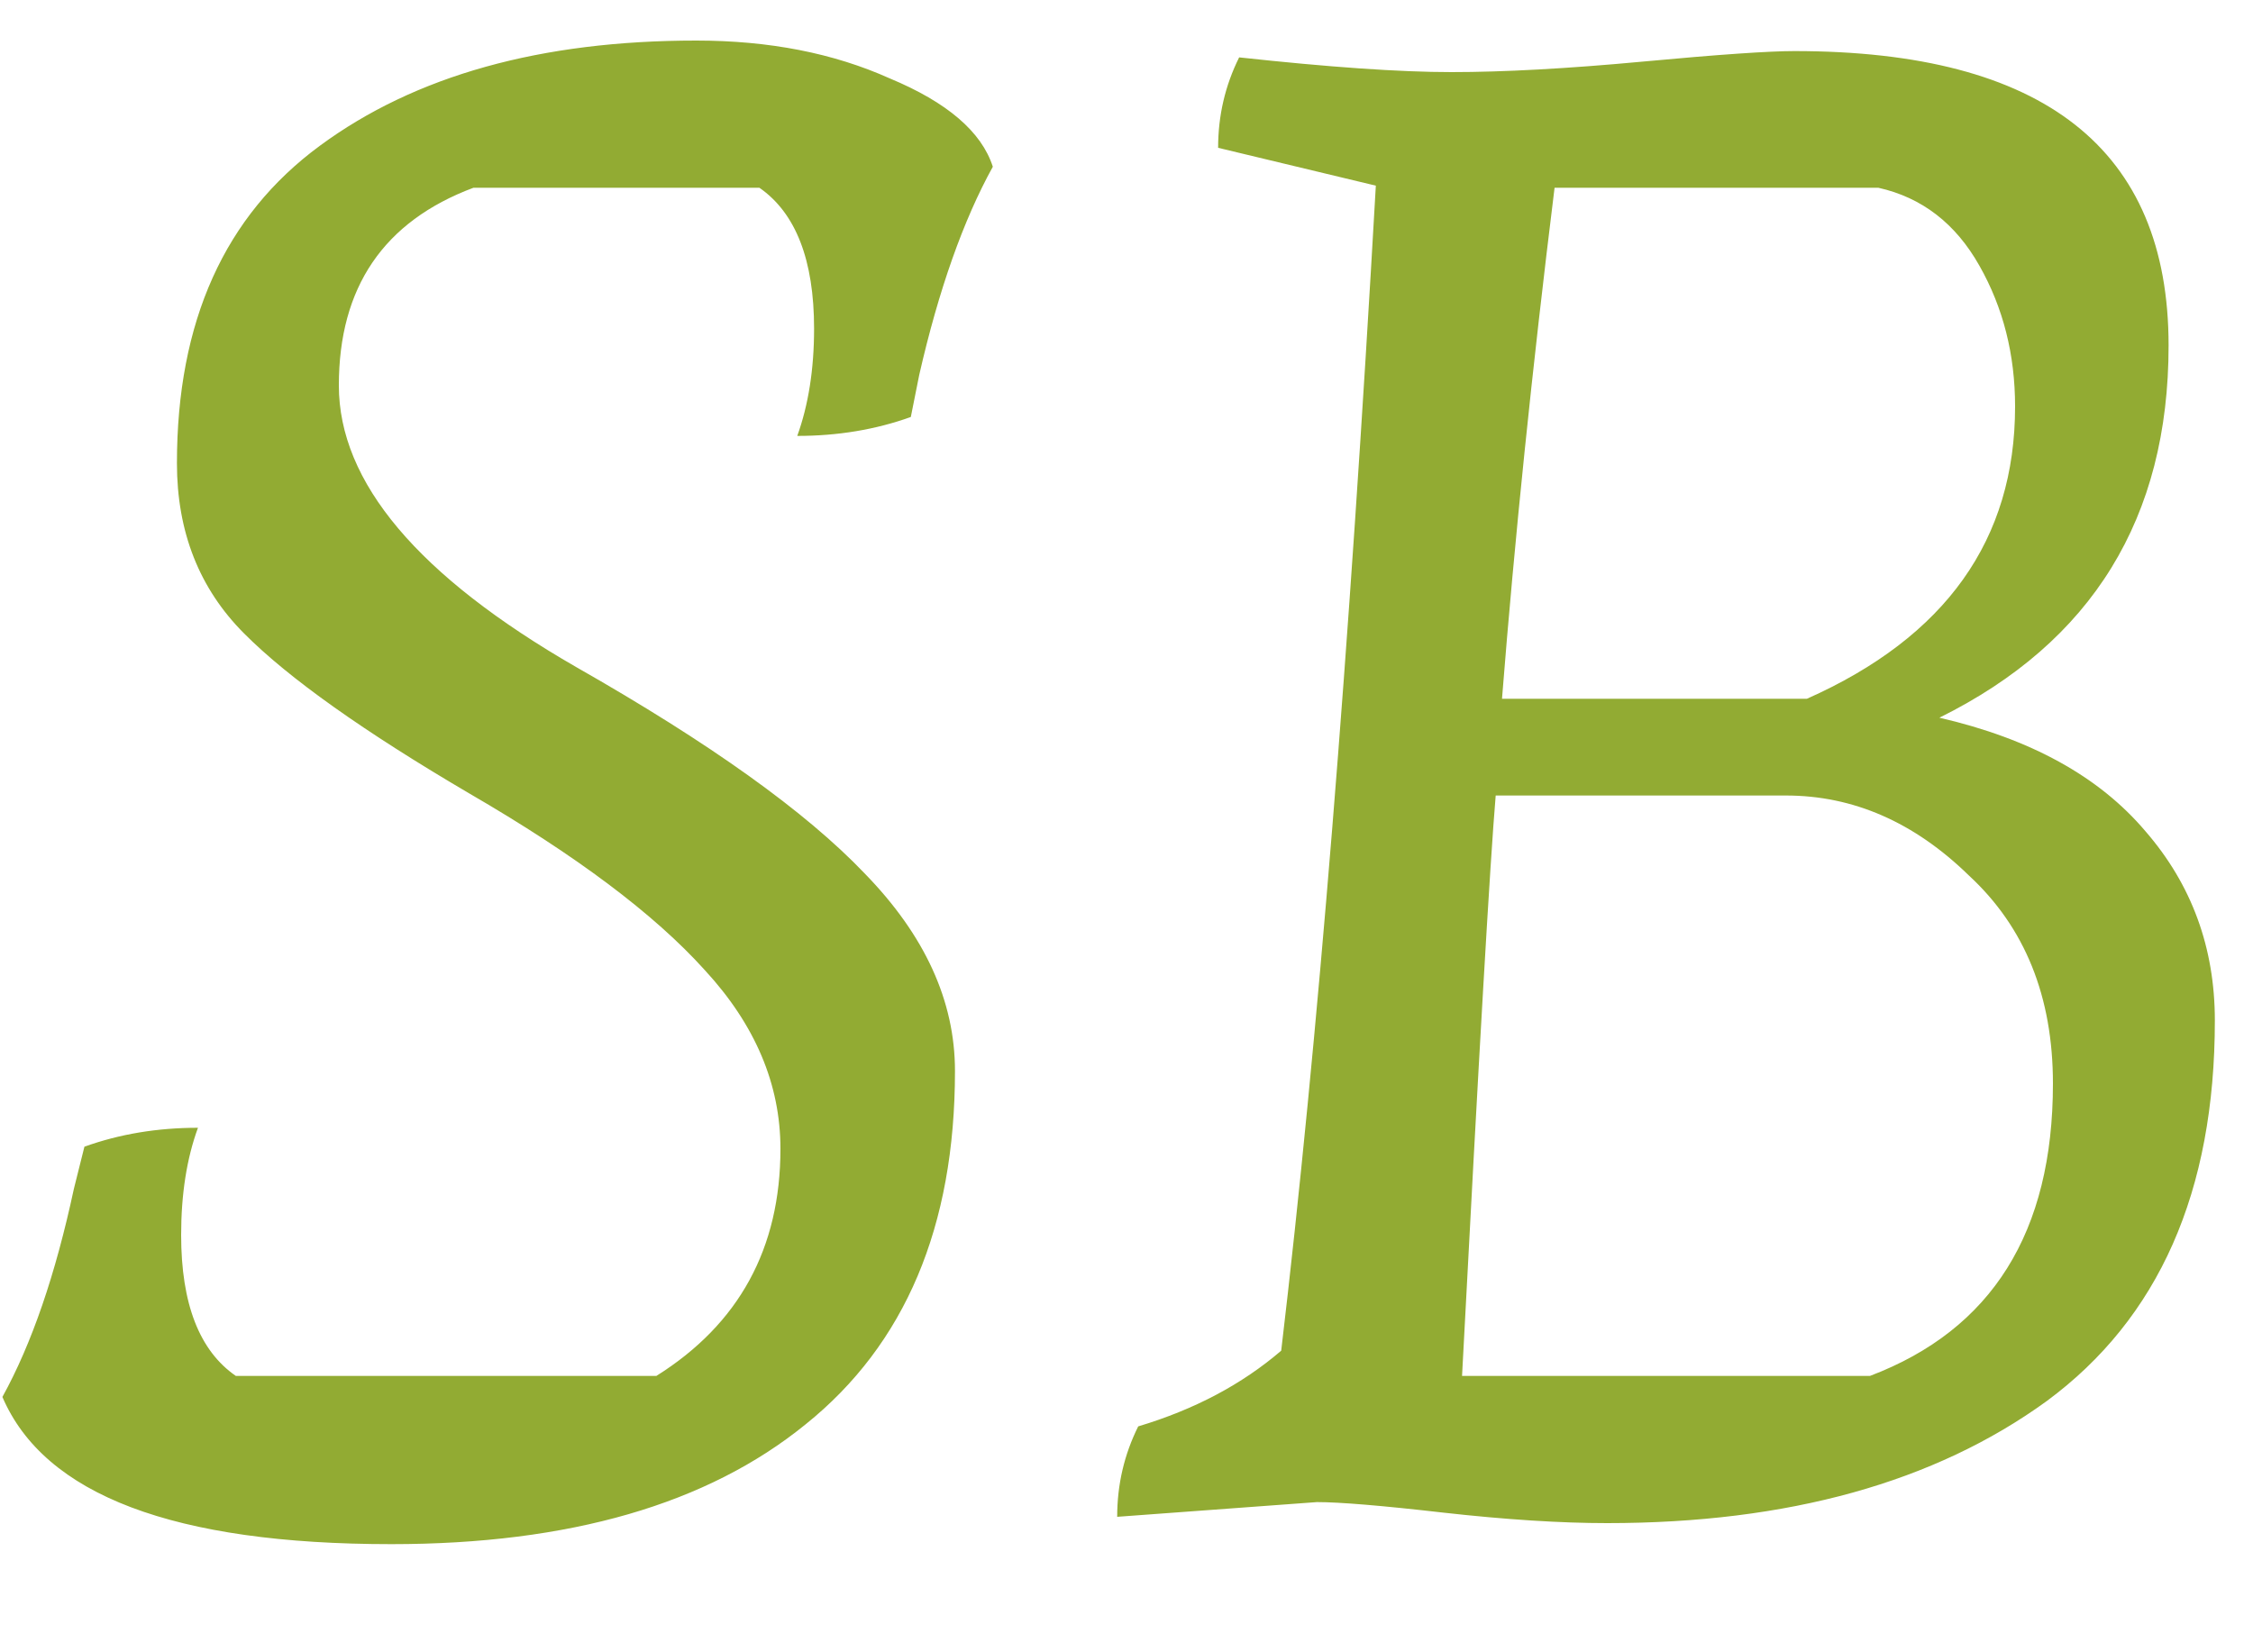 <svg width="15" height="11" viewBox="0 0 15 11" fill="none" xmlns="http://www.w3.org/2000/svg">
<path d="M3.152 1.25C2.554 1.474 2.256 1.913 2.256 2.566C2.256 3.21 2.783 3.835 3.838 4.442C4.724 4.946 5.364 5.403 5.756 5.814C6.157 6.225 6.358 6.663 6.358 7.13C6.358 8.166 6.026 8.95 5.364 9.482C4.71 10.014 3.791 10.28 2.606 10.28C1.159 10.28 0.296 9.953 0.016 9.3C0.212 8.945 0.37 8.483 0.492 7.914L0.562 7.634C0.795 7.55 1.047 7.508 1.318 7.508C1.243 7.713 1.206 7.951 1.206 8.222C1.206 8.679 1.327 8.992 1.57 9.16H4.37C4.92 8.815 5.196 8.311 5.196 7.648C5.196 7.219 5.028 6.822 4.692 6.458C4.356 6.085 3.833 5.693 3.124 5.282C2.424 4.871 1.924 4.517 1.626 4.218C1.327 3.919 1.178 3.541 1.178 3.084C1.178 2.141 1.495 1.437 2.13 0.97C2.764 0.503 3.6 0.27 4.636 0.27C5.121 0.27 5.55 0.354 5.924 0.522C6.306 0.681 6.535 0.877 6.61 1.11C6.414 1.465 6.25 1.927 6.12 2.496L6.064 2.776C5.83 2.86 5.578 2.902 5.308 2.902C5.382 2.697 5.42 2.459 5.42 2.188C5.42 1.731 5.298 1.418 5.056 1.25H3.152ZM11.946 0.34C13.607 0.34 14.438 0.993 14.438 2.3C14.438 3.448 13.93 4.274 12.912 4.778C13.519 4.918 13.976 5.17 14.284 5.534C14.592 5.889 14.746 6.309 14.746 6.794C14.746 7.933 14.373 8.777 13.626 9.328C12.88 9.869 11.904 10.14 10.7 10.14C10.392 10.14 10.028 10.117 9.608 10.07C9.198 10.023 8.918 10 8.768 10L7.438 10.098C7.438 9.883 7.485 9.683 7.578 9.496C7.952 9.384 8.269 9.216 8.53 8.992C8.773 6.939 8.983 4.353 9.16 1.236L8.11 0.984C8.11 0.769 8.157 0.569 8.25 0.382C8.848 0.447 9.319 0.48 9.664 0.48C10.009 0.48 10.434 0.457 10.938 0.41C11.442 0.363 11.778 0.34 11.946 0.34ZM11.89 5.296H9.958C9.921 5.735 9.846 7.023 9.734 9.16H12.45C13.262 8.852 13.668 8.203 13.668 7.214C13.668 6.635 13.482 6.173 13.108 5.828C12.744 5.473 12.338 5.296 11.89 5.296ZM13.416 2.706C13.416 2.361 13.337 2.048 13.178 1.768C13.02 1.488 12.796 1.315 12.506 1.25H10.35C10.201 2.454 10.084 3.588 10 4.652H12.03C12.954 4.241 13.416 3.593 13.416 2.706Z" fill="#92AB33"/>
</svg>
